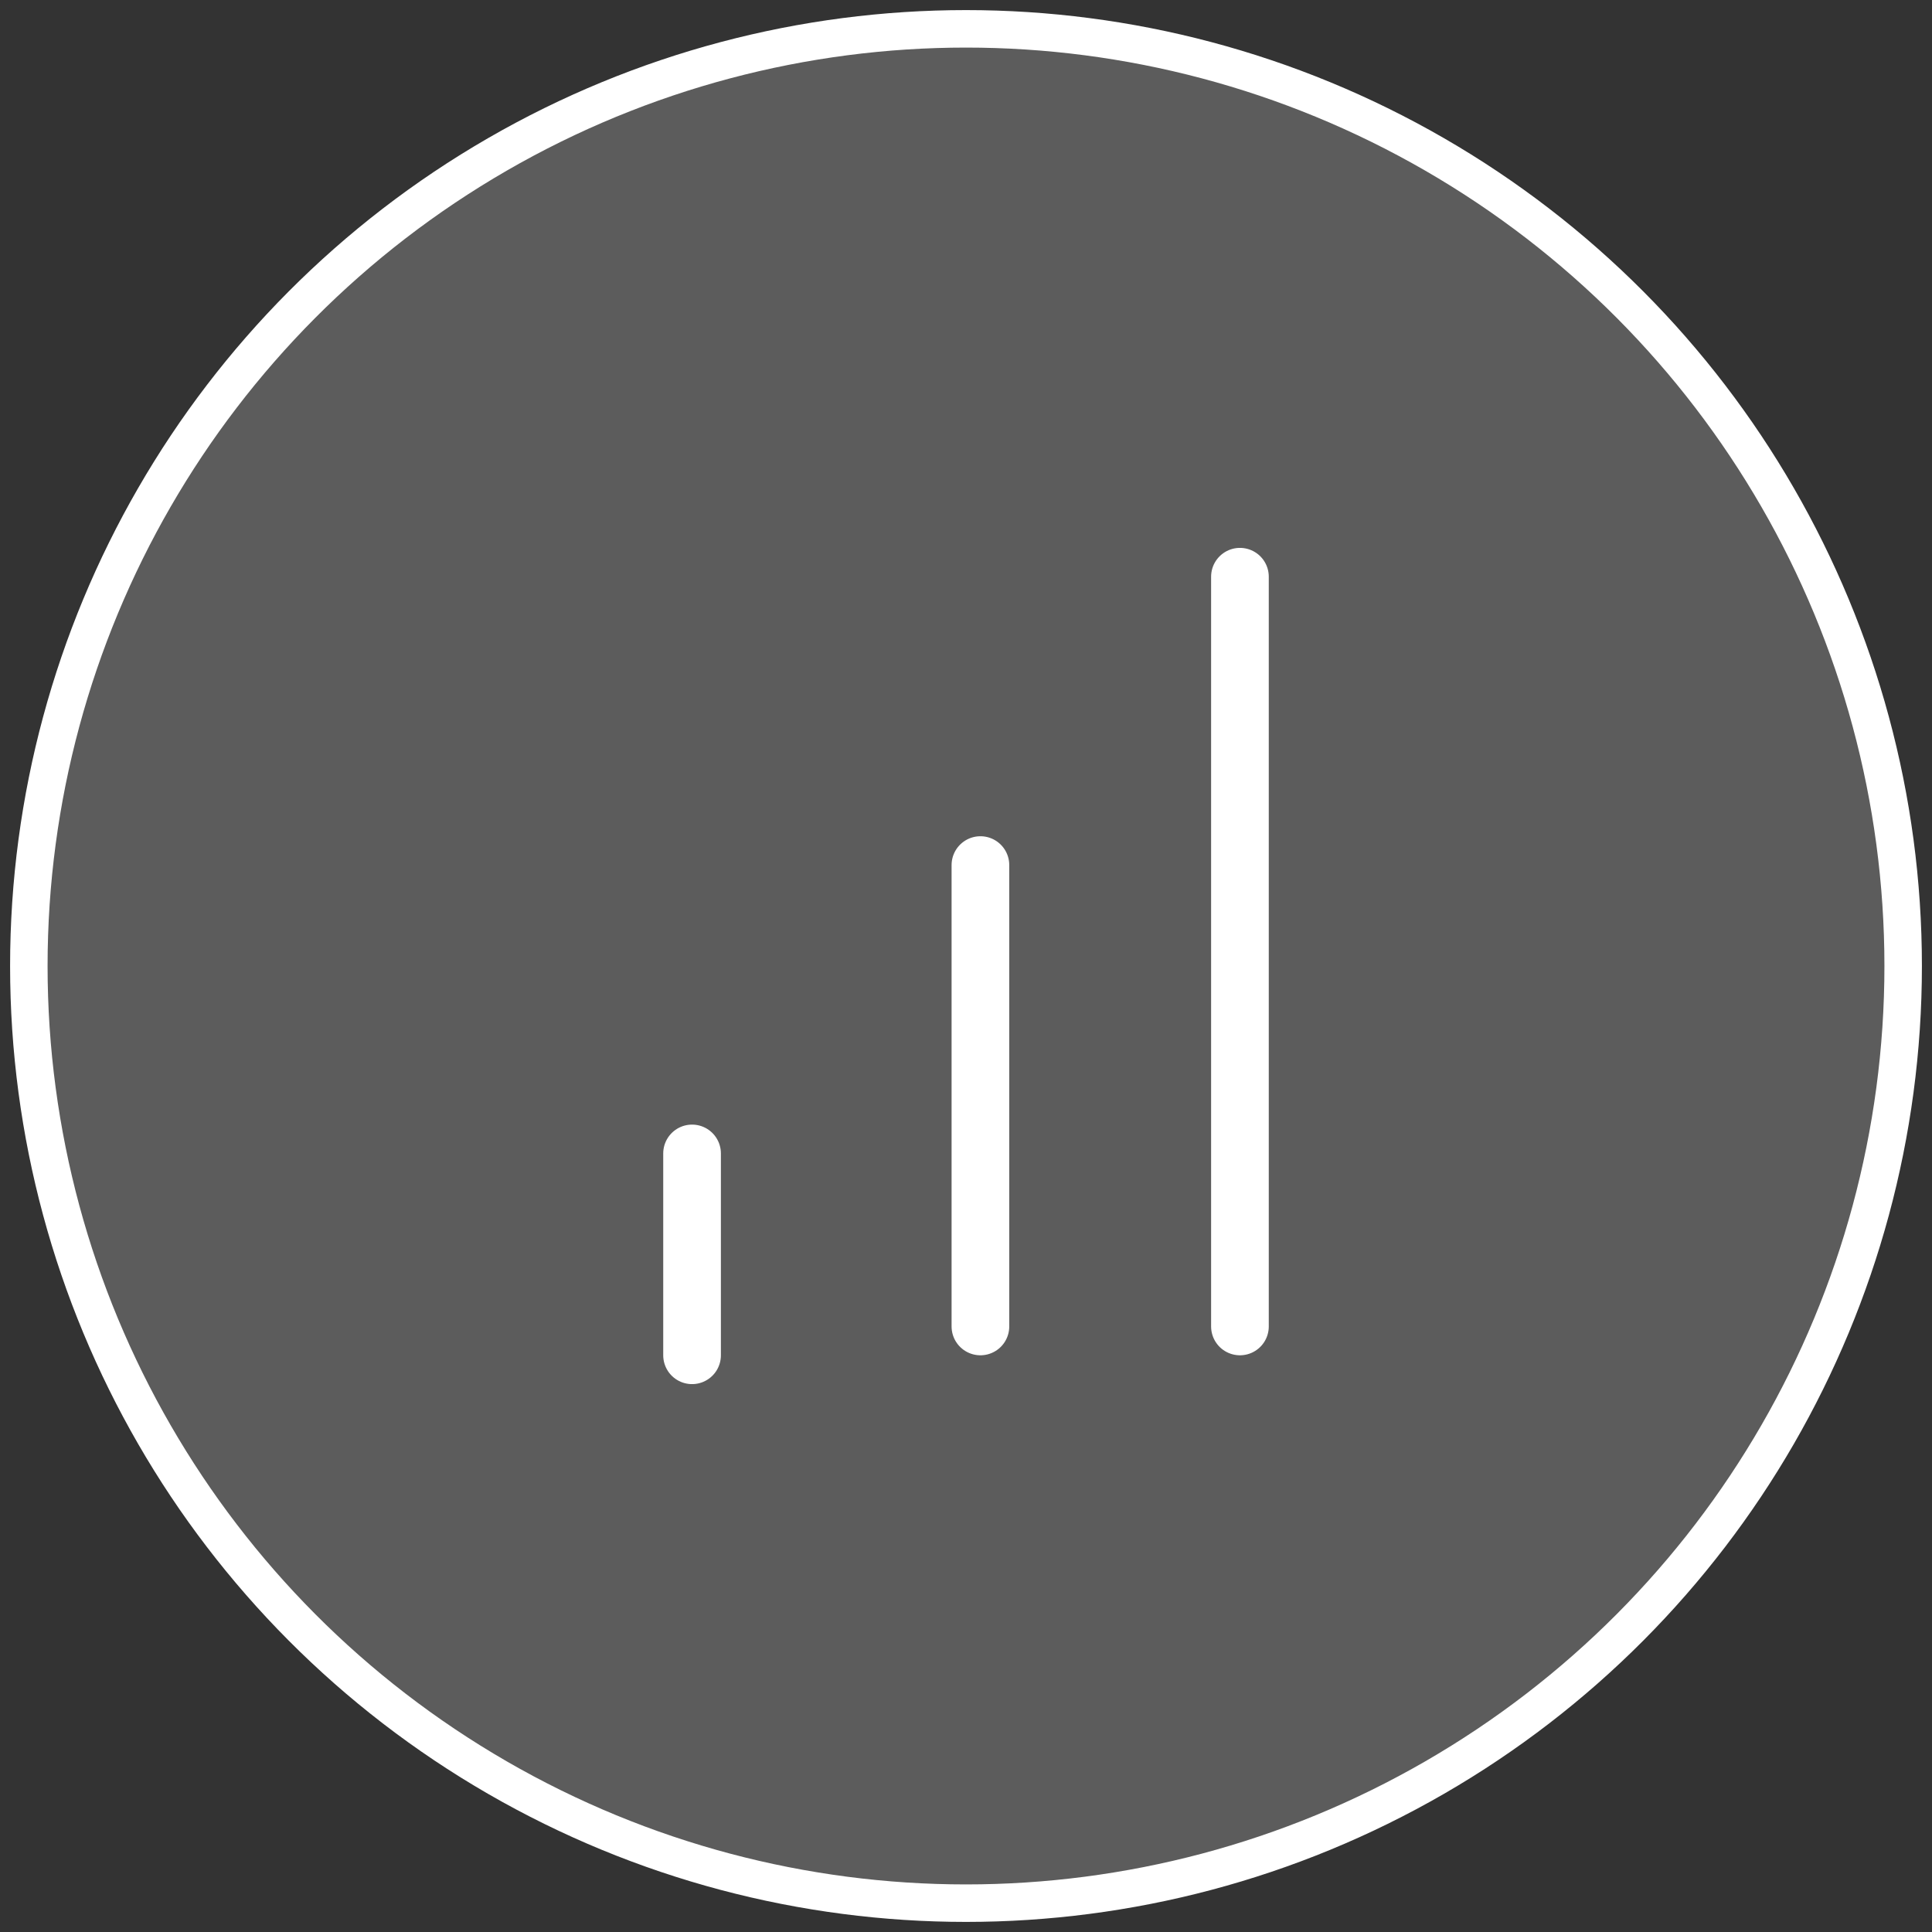 <?xml version="1.0" encoding="UTF-8"?>
<svg width="67px" height="67px" viewBox="0 0 67 67" version="1.1" xmlns="http://www.w3.org/2000/svg" xmlns:xlink="http://www.w3.org/1999/xlink">
    <rect x="0" y="0" width="67" height="67" fill="#333333" stroke="none"/>
    <!-- Generator: Sketch 54.1 (76490) - https://sketchapp.com -->
    <title>Group 3</title>
    <desc>Created with Sketch.</desc>
    <g id="Dizajn" stroke="none" stroke-width="1" fill="none" fill-rule="evenodd">
        <g id="01-02-02-V2:hover" transform="translate(-191, -854)" stroke="#FFFFFF">
            <g id="Left" transform="translate(160, 812)">
                <g id="1" transform="translate(0, 11)">
                    <g id="Group-3" transform="translate(32, 32)">
                        <circle id="Oval" stroke-width="1.3" fill-opacity="0.2" fill="#FFFFFF" cx="32.5" cy="32.5" r="32.5"></circle>
                        <g id="bar-chart" transform="translate(22, 19)" stroke-linecap="round" stroke-linejoin="round" stroke-width="2">
                            <path d="M11,26 L11,10" id="Path"></path>
                            <path d="M20,26 L20,0" id="Path"></path>
                            <path d="M1,27 L1,20" id="Path"></path>
                        </g>
                    </g>
                </g>
            </g>
        </g>
    </g>
</svg>
